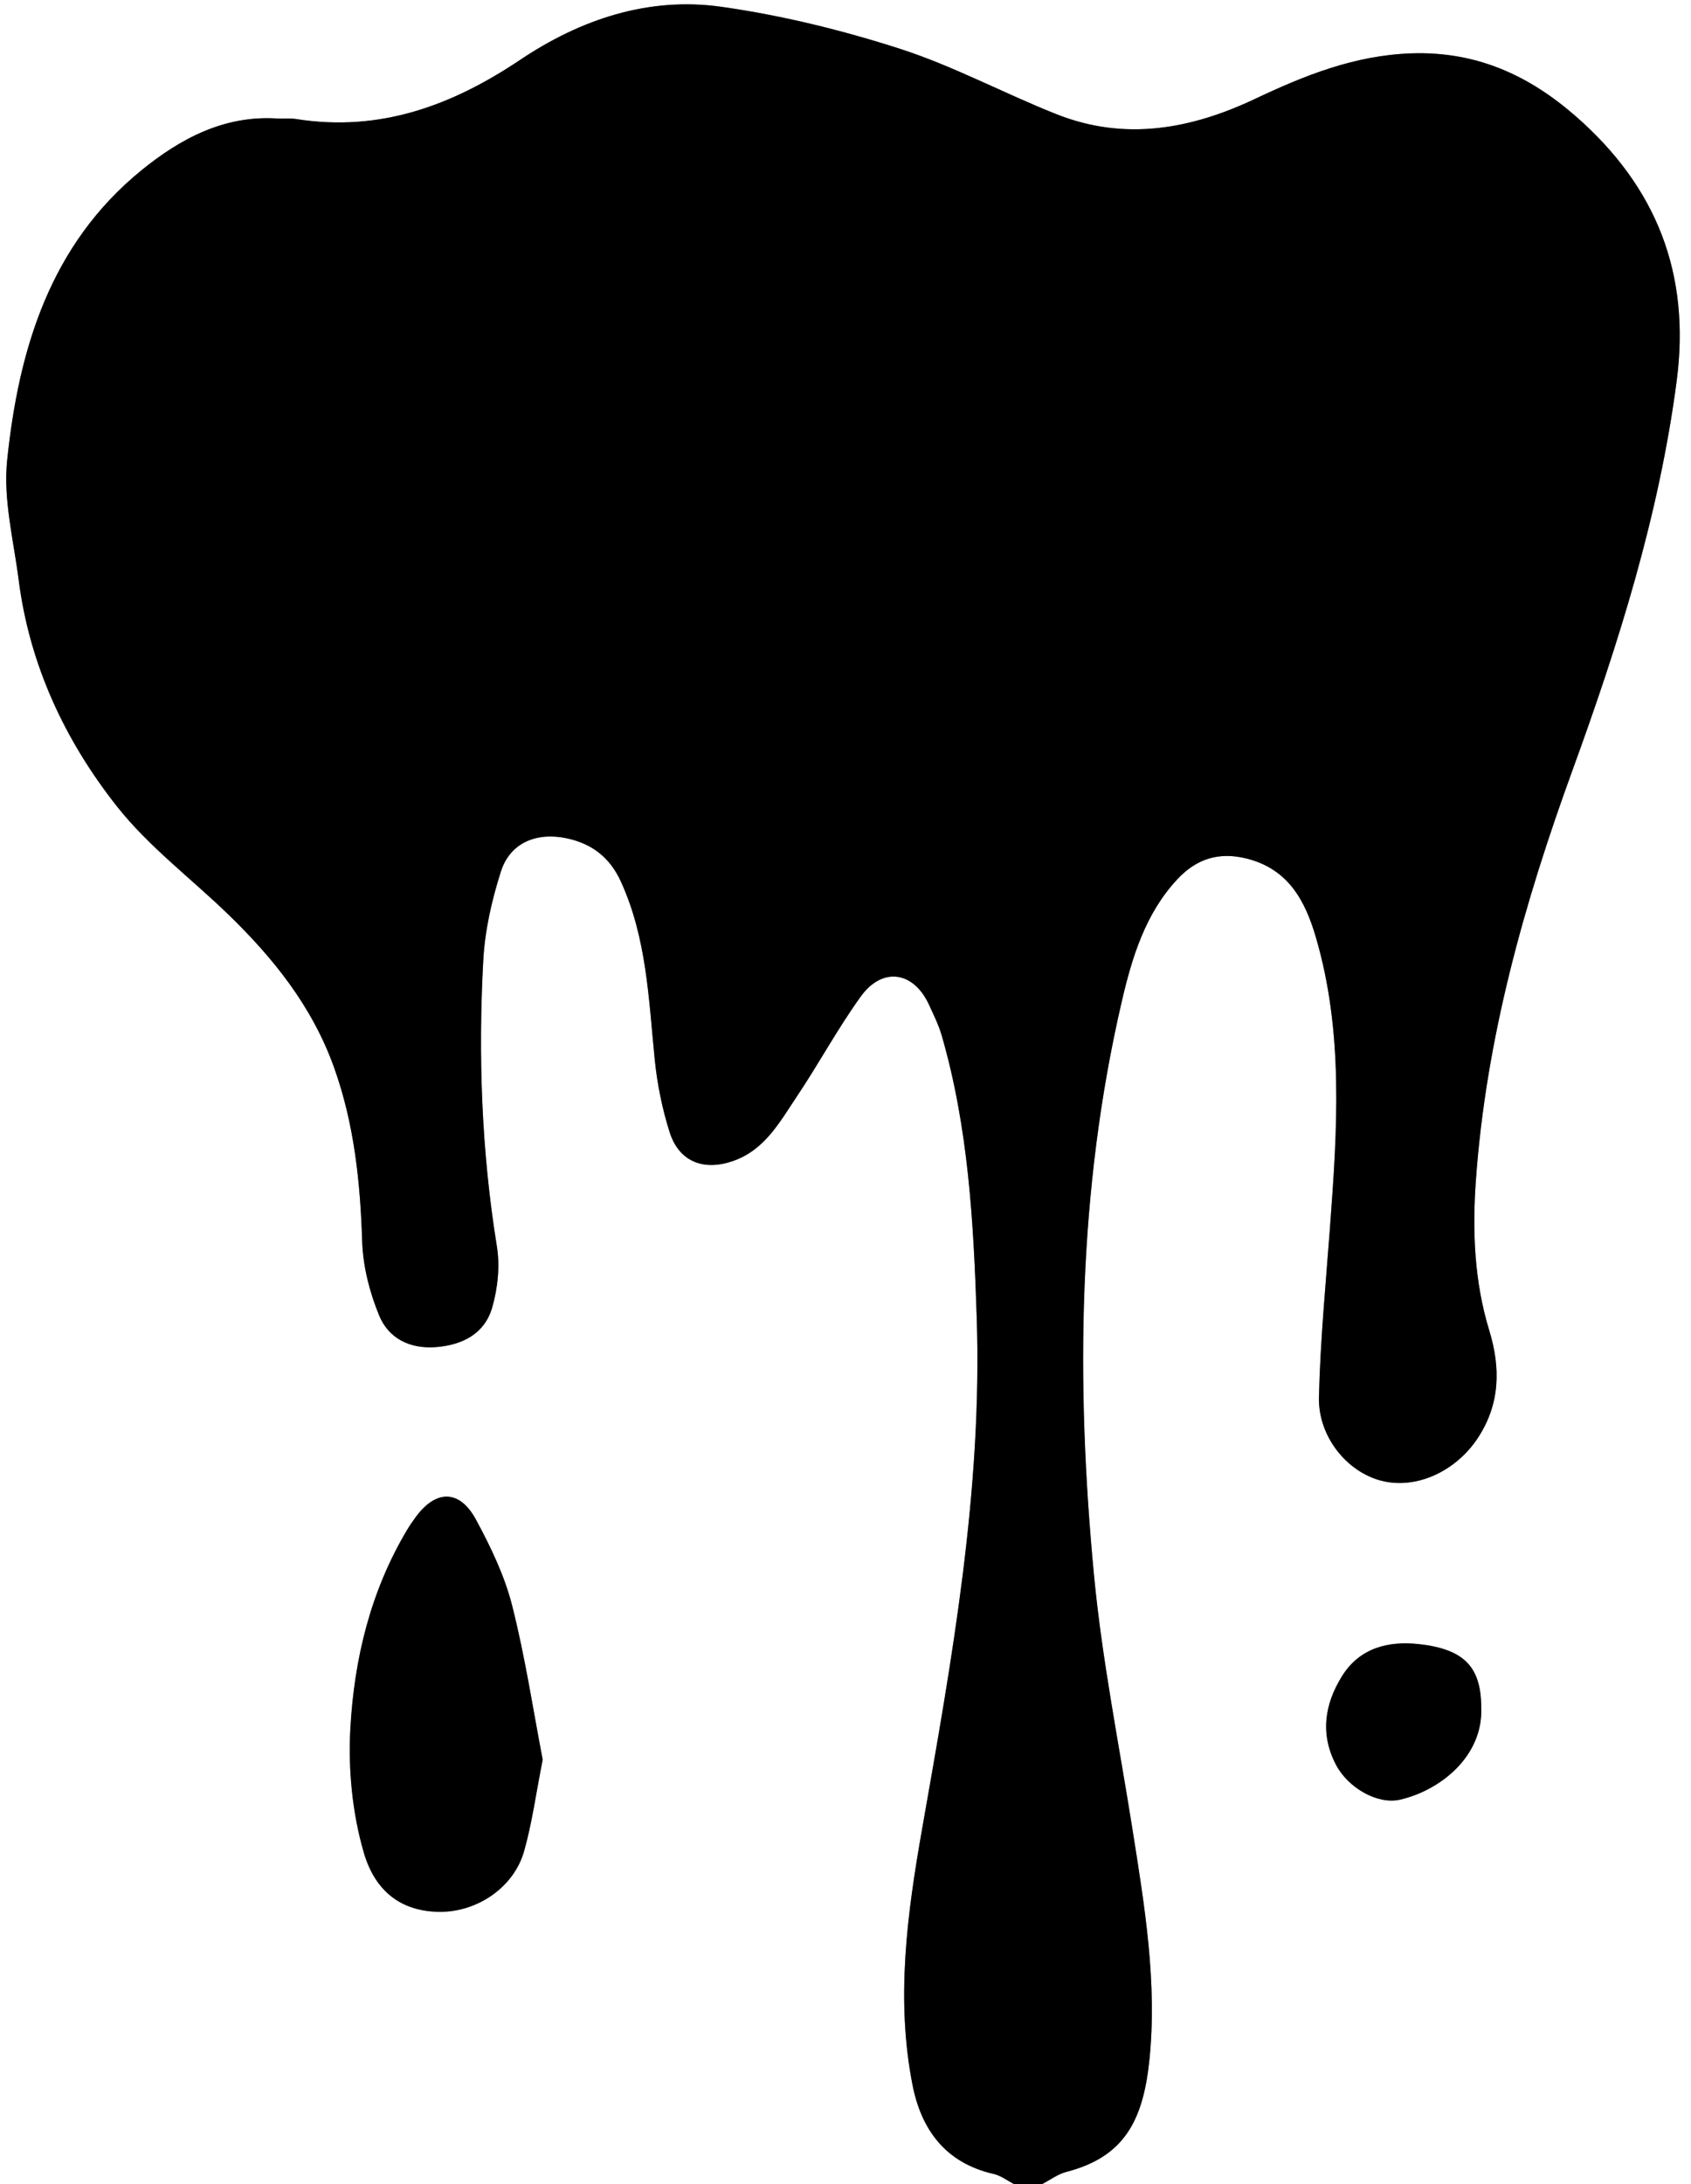 <?xml version="1.0" encoding="UTF-8"?>
<svg id="Layer_2" data-name="Layer 2" xmlns="http://www.w3.org/2000/svg" viewBox="0 0 361 466">
  <rect x="0" y="0" width="361" height="466" fill="#808080" stroke="none"/>
  <defs>
    <style>
      .cls-1, .cls-2 {
        stroke-width: 0px;
      }

      .cls-2 {
        fill: #fff;
      }
    </style>
  </defs>
  <g id="Layer_1-2" data-name="Layer 1">
    <g>
      <path class="cls-2" d="M216.48,466H0V0h361v466h-138.53c1.73-.89,3.36-2.14,5.2-2.61,12.22-3.16,16.32-10.81,17.68-23.61,1.76-16.63-1.01-33.13-3.6-49.56-2.85-18.03-6.47-36-8.2-54.14-3.91-41.05-3.46-82.06,5.95-122.49,2.17-9.33,5.01-18.67,11.83-25.98,4.02-4.3,8.78-5.95,14.85-4.42,8.9,2.24,12.46,9.05,14.7,16.66,5.99,20.34,4.6,41.13,3.06,61.9-.9,12.09-2.07,24.18-2.37,36.29-.21,8.51,6.02,16.04,13.37,17.9,7.44,1.89,15.83-2.03,20.5-9.05,4.87-7.32,4.91-15.12,2.5-22.99-3.23-10.56-3.63-21.32-2.86-32.12,2.16-30.23,10.27-59.04,20.61-87.42,9.83-26.99,18.48-54.35,22.25-83.06,3.01-22.92-4.33-41.43-21.49-56.45-10.11-8.85-21.38-13.96-35.27-13.46-12.03.43-22.66,4.7-33.19,9.68-13.75,6.51-27.84,9.08-42.41,3.31-11.24-4.45-21.99-10.28-33.46-13.97-12.4-3.99-25.24-7.14-38.13-8.96-15.52-2.19-30.04,2.68-42.91,11.3-14.62,9.8-30.02,15.48-47.85,12.65-1.3-.21-2.66-.02-3.98-.11-11.37-.76-20.76,4.29-29.05,11.04C10.7,52.2,3.98,74.53,1.53,98.25c-.86,8.34,1.38,17.03,2.47,25.52,2.32,18.1,9.86,34.22,20.97,48.28,6.72,8.51,15.68,15.26,23.57,22.86,9.76,9.41,18.09,19.77,22.77,32.81,4.34,12.08,5.61,24.5,6.02,37.21.17,5.3,1.59,10.81,3.62,15.74,2.04,4.95,6.62,7.2,12.24,6.74,5.64-.46,10.26-2.9,11.86-8.34,1.22-4.15,1.72-8.91,1.03-13.15-3.28-20.28-4.01-40.67-2.9-61.1.35-6.35,1.82-12.78,3.76-18.87,1.97-6.18,7.65-8.44,14.02-7.1,5.48,1.15,9.27,4.16,11.58,9.21,5.53,12.07,5.95,25.08,7.24,37.96.53,5.23,1.59,10.5,3.17,15.51,1.98,6.27,7.15,8.35,13.41,6.23,6.88-2.33,10.1-8.35,13.75-13.8,4.69-7,8.7-14.48,13.63-21.31,4.66-6.47,11.36-5.42,14.63,1.8.96,2.11,2.02,4.21,2.66,6.42,5.7,19.65,6.81,39.87,7.49,60.16,1.23,36.99-5.31,73.14-11.68,109.32-3.18,18.03-5.62,36.21-2.03,54.48,1.89,9.63,7.11,16.69,17.35,19.01,1.53.35,2.89,1.42,4.33,2.16ZM115.85,375.48c-2.03-10.54-3.73-21.87-6.53-32.92-1.61-6.34-4.56-12.47-7.69-18.27-3.49-6.48-8.51-6.5-12.83-.67-.69.93-1.35,1.9-1.95,2.9-7.75,13.01-11.24,27.44-12.06,42.26-.49,8.78.41,18.06,2.86,26.48,2.61,8.95,8.73,12.71,16.48,12.66,7.89-.05,15.56-5.27,17.74-12.91,1.71-6,2.53-12.26,3.97-19.51ZM316.22,364.28c-.04-8.56-3.57-12.4-13.22-13.48-6.6-.74-12.74.77-16.52,6.85-3.72,5.99-4.7,12.42-1.23,18.96,2.56,4.83,8.8,8.48,13.66,7.36,8.52-1.96,17.75-9.22,17.31-19.69Z"/>
      <path class="cls-1" d="M216.48,466c-1.44-.74-2.81-1.81-4.33-2.16-10.24-2.32-15.46-9.38-17.35-19.01-3.59-18.27-1.14-36.44,2.03-54.48,6.37-36.19,12.91-72.33,11.68-109.32-.67-20.28-1.79-40.51-7.49-60.16-.64-2.21-1.7-4.31-2.66-6.42-3.28-7.22-9.97-8.27-14.63-1.8-4.92,6.83-8.93,14.3-13.63,21.31-3.66,5.46-6.88,11.48-13.75,13.8-6.26,2.12-11.42.04-13.41-6.23-1.58-5.01-2.65-10.28-3.17-15.51-1.29-12.88-1.71-25.89-7.24-37.96-2.31-5.05-6.1-8.05-11.58-9.21-6.37-1.34-12.05.92-14.02,7.1-1.94,6.08-3.41,12.51-3.76,18.87-1.11,20.44-.38,40.82,2.9,61.1.69,4.24.19,9-1.03,13.15-1.6,5.43-6.22,7.87-11.86,8.34-5.62.46-10.2-1.79-12.24-6.74-2.03-4.93-3.44-10.44-3.62-15.74-.41-12.71-1.69-25.13-6.02-37.21-4.68-13.04-13.01-23.4-22.77-32.81-7.89-7.61-16.84-14.35-23.57-22.86-11.1-14.06-18.65-30.18-20.97-48.28-1.09-8.5-3.33-17.19-2.47-25.52,2.45-23.72,9.17-46.05,28.68-61.92,8.29-6.74,17.69-11.79,29.05-11.04,1.33.09,2.68-.1,3.98.11,17.82,2.82,33.23-2.85,47.85-12.65,12.87-8.63,27.39-13.5,42.91-11.3,12.89,1.82,25.73,4.97,38.13,8.96,11.46,3.69,22.22,9.53,33.46,13.97,14.58,5.77,28.66,3.19,42.41-3.31,10.53-4.98,21.15-9.24,33.19-9.68,13.89-.5,25.16,4.61,35.27,13.46,17.16,15.02,24.5,33.53,21.49,56.45-3.77,28.71-12.42,56.07-22.25,83.06-10.34,28.38-18.44,57.19-20.61,87.42-.77,10.8-.37,21.56,2.86,32.12,2.41,7.87,2.37,15.67-2.5,22.99-4.67,7.03-13.06,10.94-20.5,9.05-7.35-1.86-13.58-9.4-13.37-17.9.3-12.11,1.46-24.2,2.37-36.29,1.55-20.77,2.94-41.56-3.06-61.9-2.24-7.6-5.81-14.42-14.7-16.66-6.07-1.53-10.83.11-14.85,4.42-6.82,7.31-9.66,16.65-11.83,25.98-9.41,40.44-9.86,81.44-5.95,122.49,1.73,18.14,5.35,36.11,8.2,54.14,2.6,16.43,5.37,32.93,3.6,49.56-1.36,12.8-5.46,20.45-17.68,23.61-1.83.47-3.47,1.72-5.2,2.61h-5.99Z"/>
      <path class="cls-1" d="M115.85,375.48c-1.44,7.25-2.26,13.51-3.97,19.51-2.18,7.65-9.85,12.86-17.74,12.91-7.75.05-13.88-3.71-16.48-12.66-2.45-8.42-3.34-17.7-2.86-26.48.82-14.82,4.3-29.24,12.06-42.26.59-1,1.25-1.96,1.95-2.9,4.32-5.82,9.34-5.81,12.83.67,3.13,5.8,6.08,11.93,7.69,18.27,2.8,11.05,4.5,22.38,6.53,32.92Z"/>
      <path class="cls-1" d="M316.22,364.28c.44,10.48-8.8,17.73-17.31,19.69-4.86,1.12-11.1-2.54-13.66-7.36-3.47-6.54-2.49-12.97,1.23-18.96,3.78-6.08,9.92-7.59,16.52-6.85,9.65,1.09,13.18,4.93,13.22,13.48Z"/>
    </g>
  </g>
</svg>